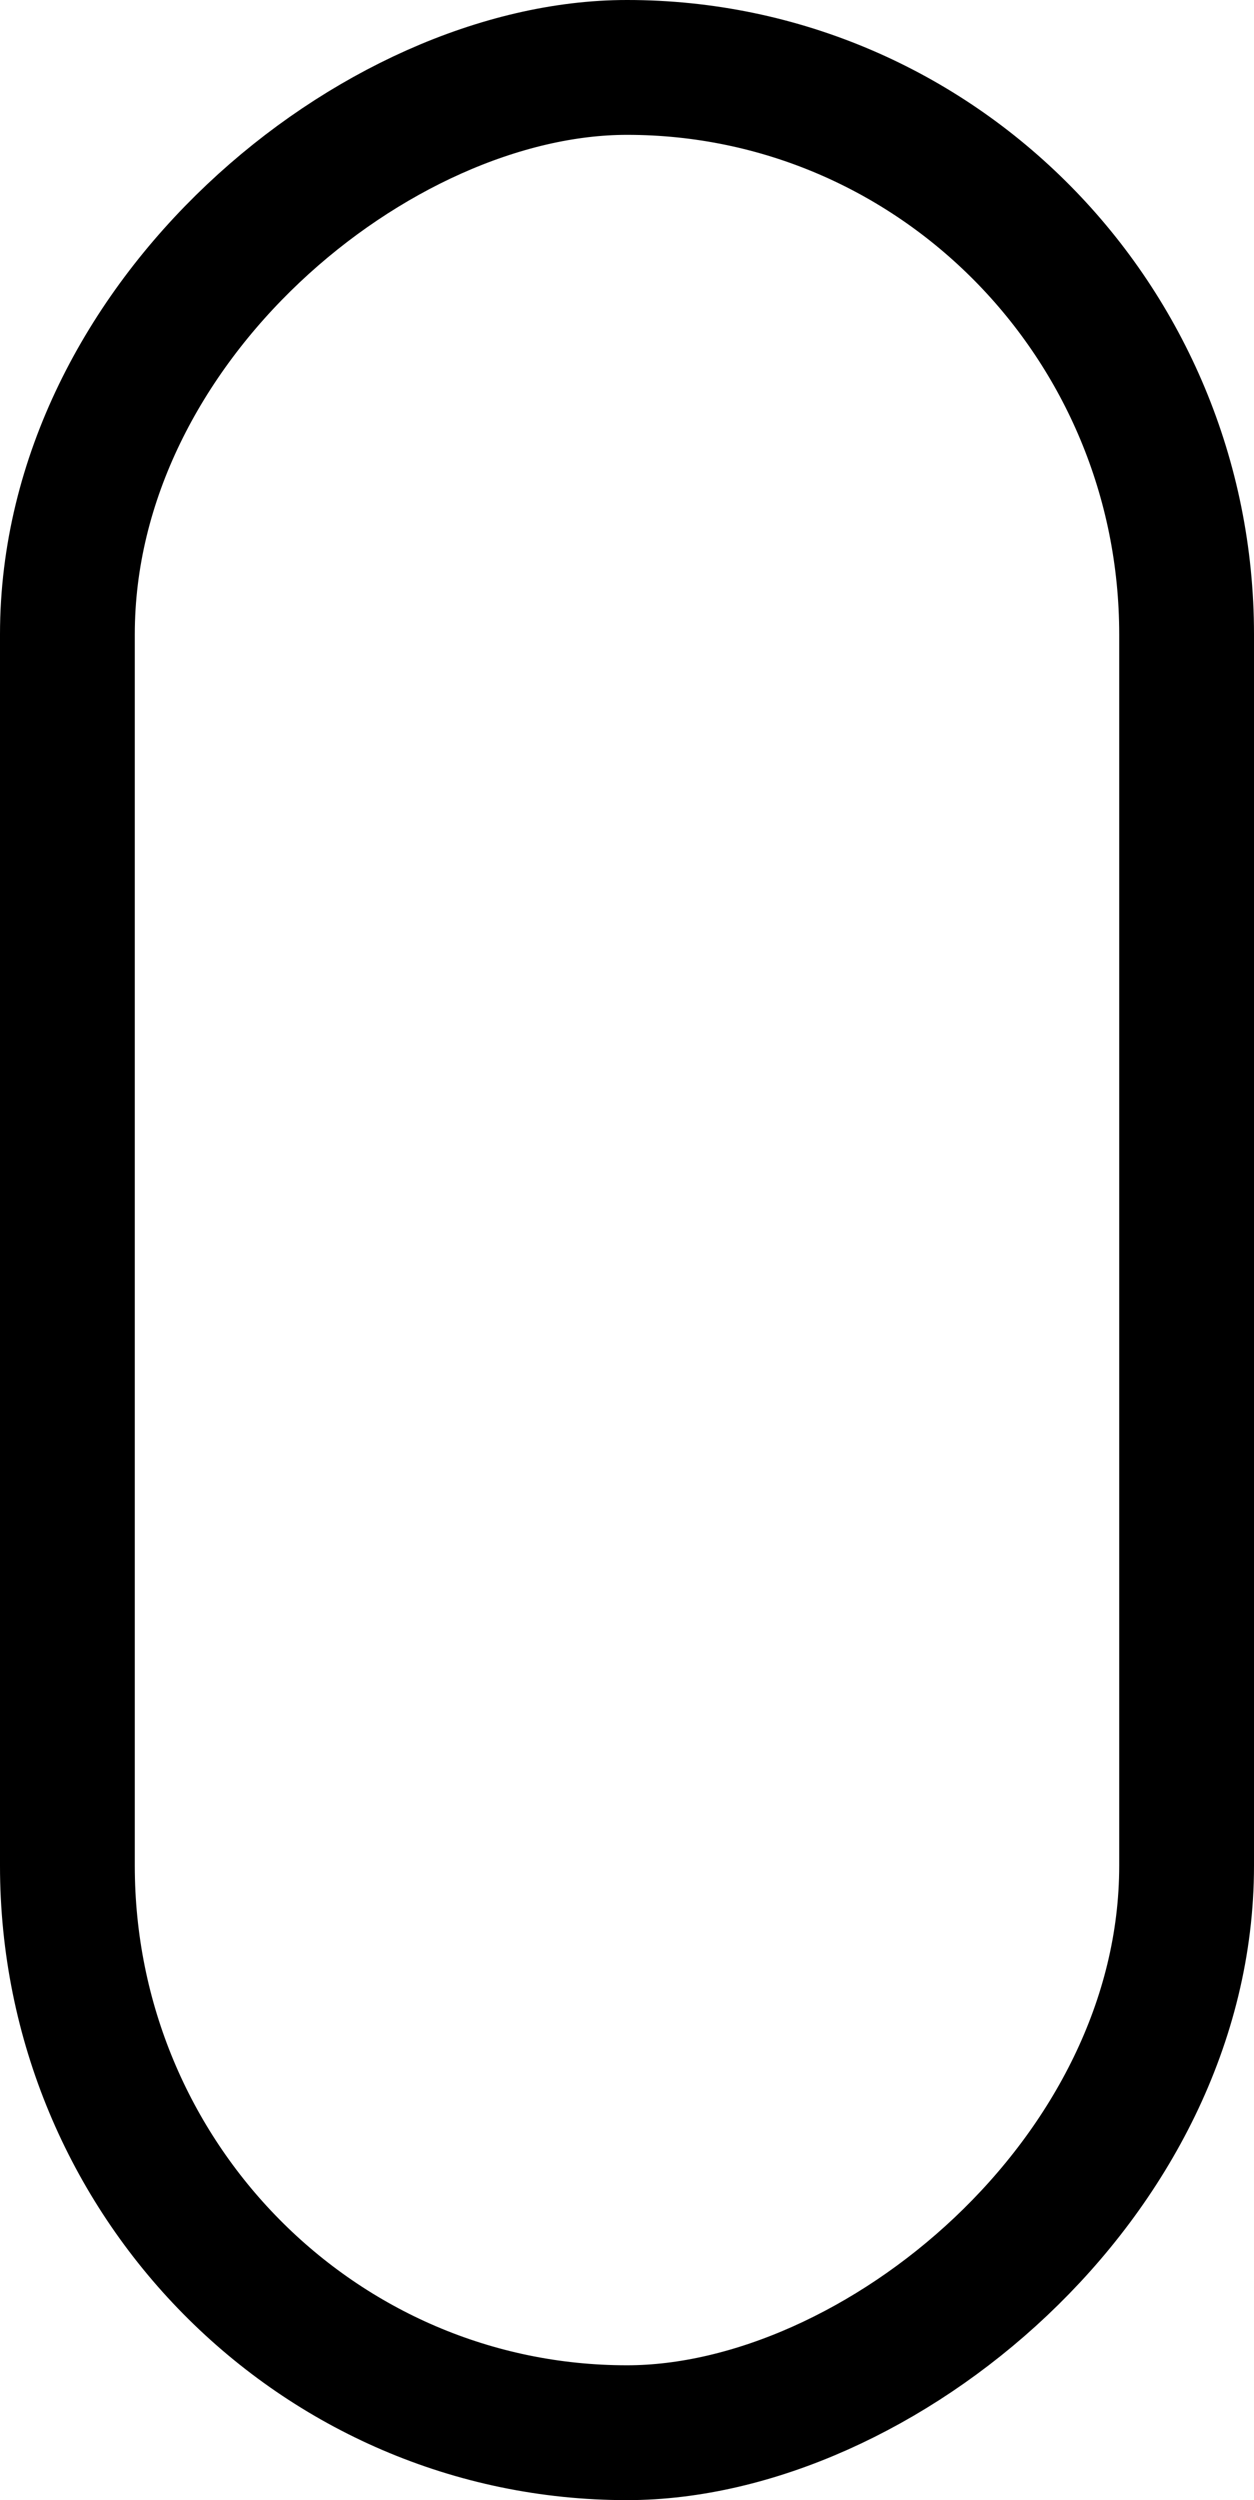 <?xml version="1.0" encoding="UTF-8"?>
<!-- Created with Inkscape (http://www.inkscape.org/) -->
<svg width="139.55mm" height="278.11mm" version="1.1" viewBox="0 0 139.55 278.11" xmlns="http://www.w3.org/2000/svg">
 <g transform="rotate(-90 28.38 -127.65)" stroke-width="15">
  <rect x="-369.88" y="-148.53" width="263.11" height="124.55" rx="63.076" ry="62.275" fill="none" stroke="#000" stroke-width="15"/>
 </g>
</svg>
